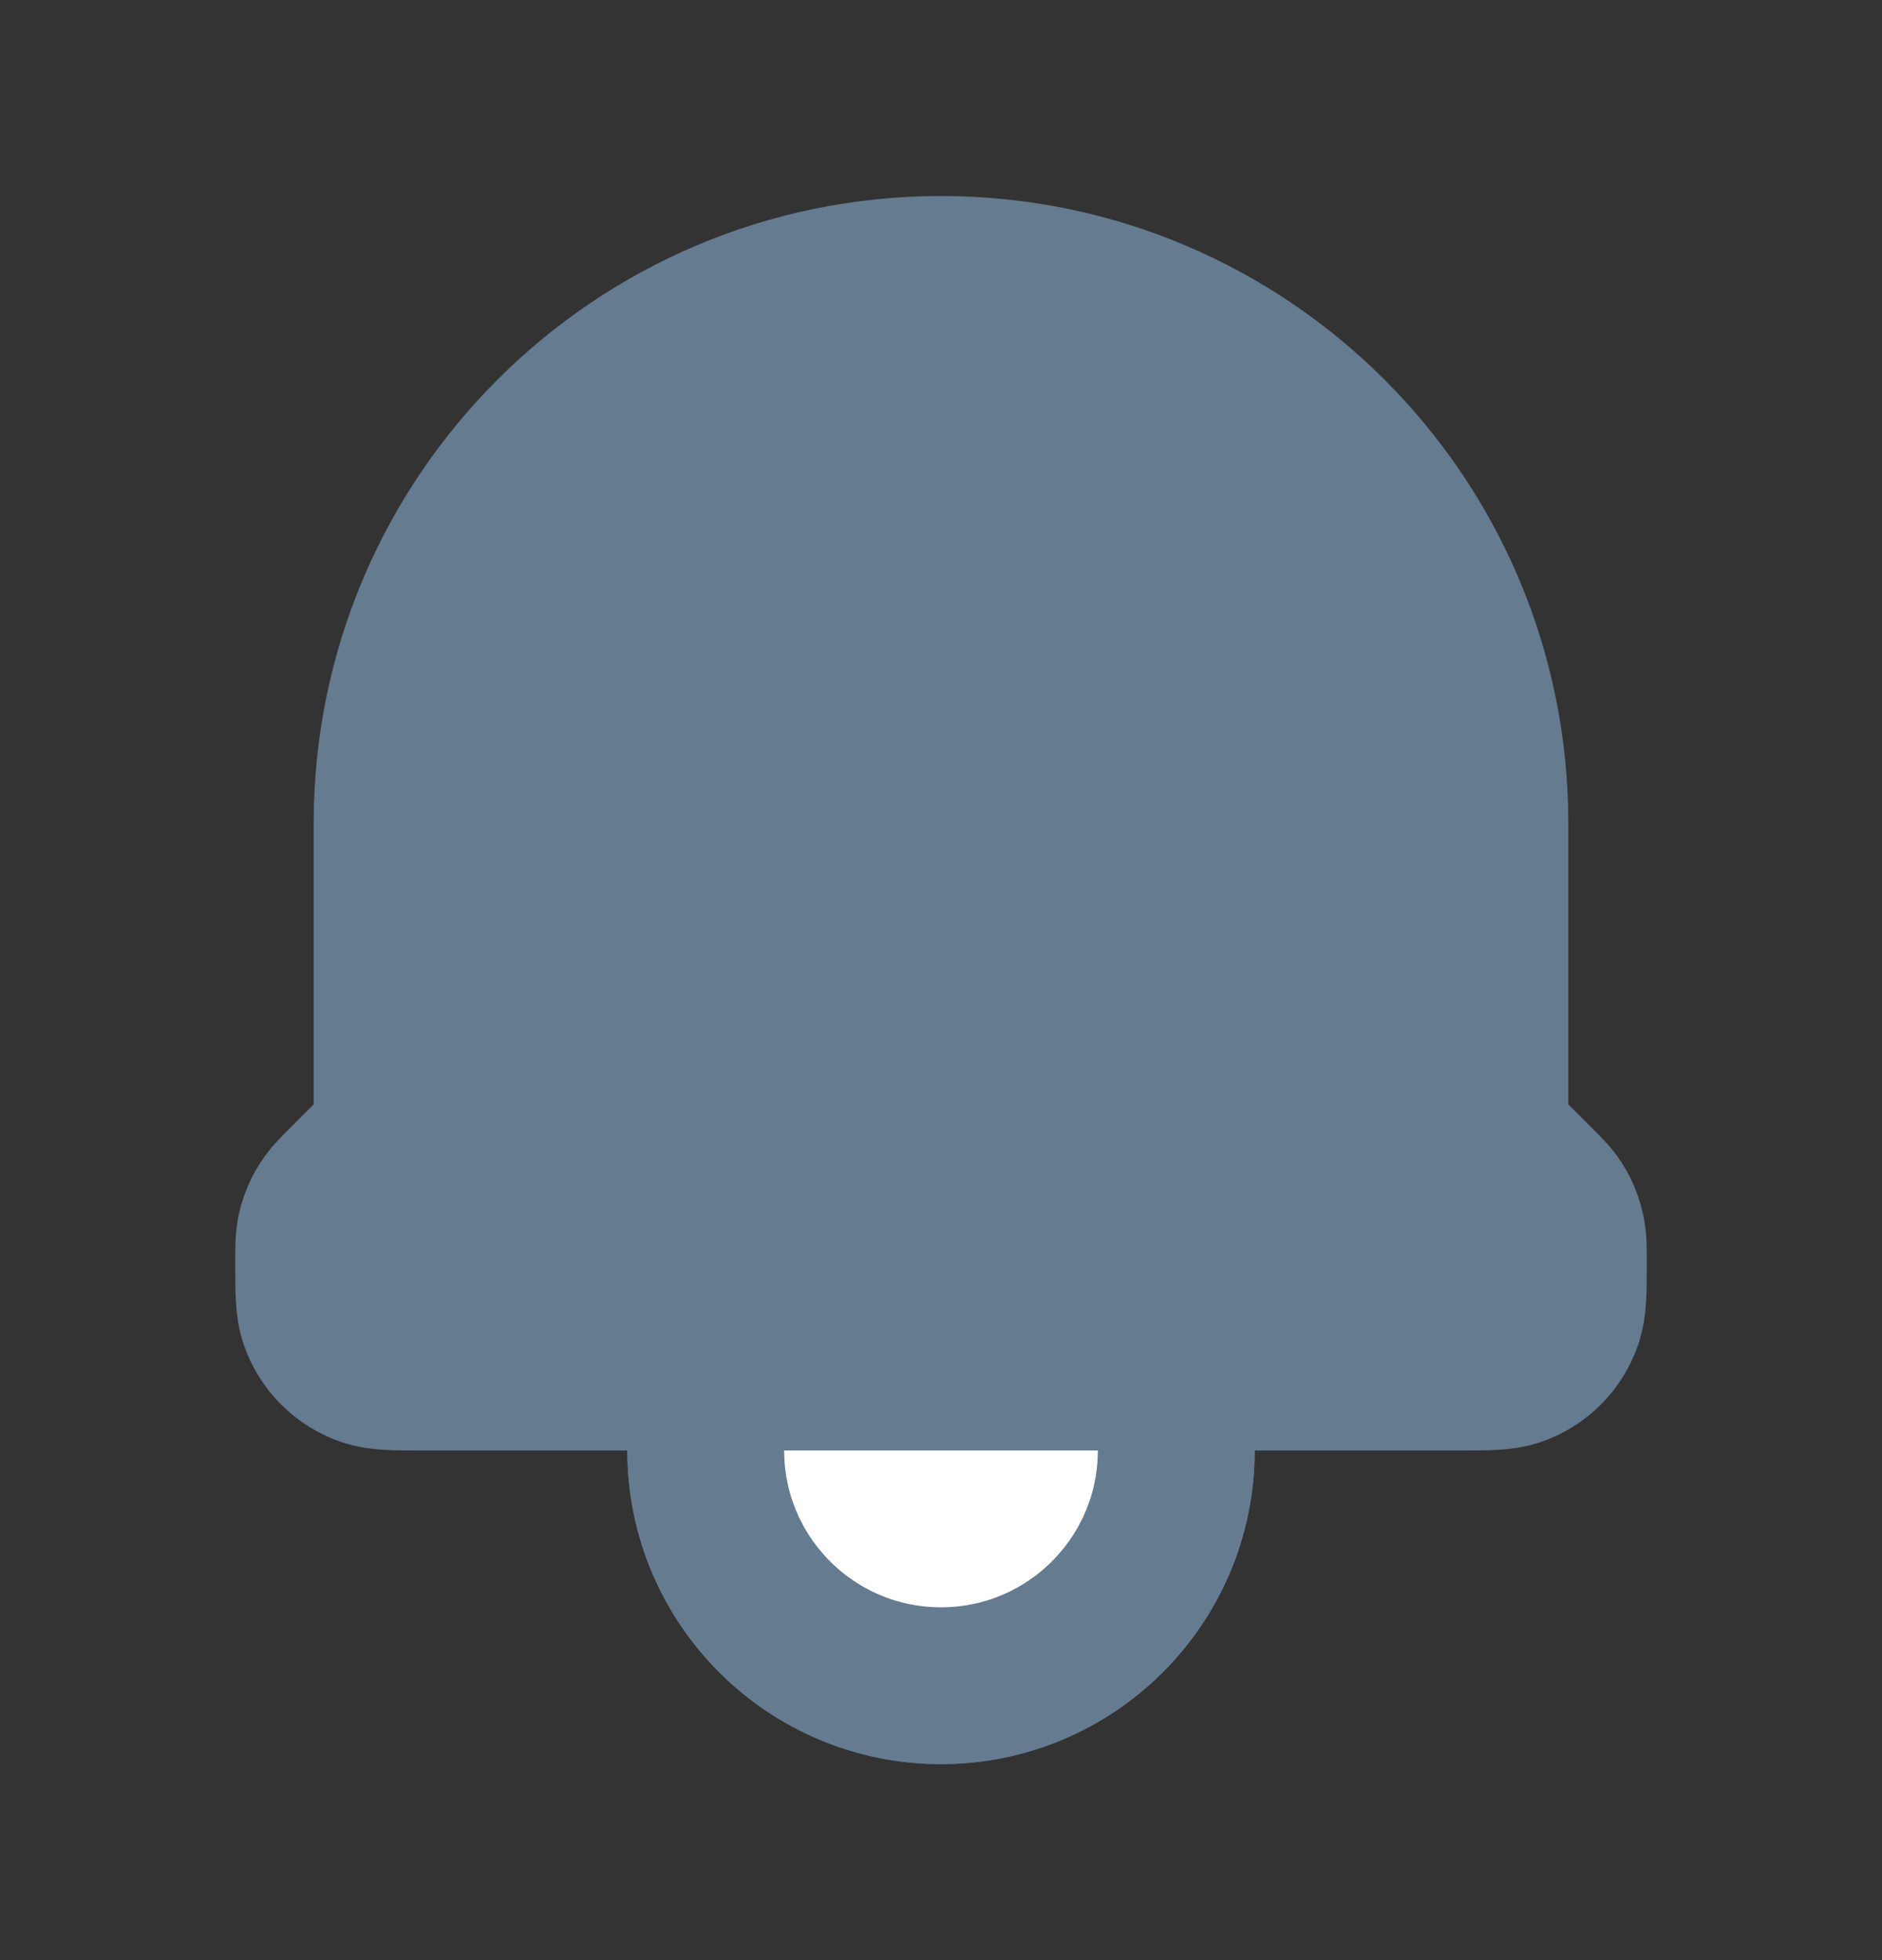 <svg width="24" height="25" viewBox="0 0 24 25" fill="none" xmlns="http://www.w3.org/2000/svg">
<rect x="0" y="0" width="24" height="25" fill="#333333" stroke="none"/>
<path d="M4.414 15.086L4.804 14.696C4.929 14.571 5 14.4 5 14.222V10.5C5 6.634 8.134 3.5 12 3.5C15.866 3.5 19 6.634 19 10.5V14.222C19 14.4 19.071 14.571 19.196 14.696L19.586 15.086C19.705 15.205 19.765 15.265 19.813 15.331C19.902 15.456 19.961 15.6 19.986 15.752C20 15.833 20 15.917 20 16.086C20 16.471 20 16.664 19.947 16.82C19.848 17.116 19.616 17.348 19.32 17.448C19.165 17.5 18.973 17.5 18.59 17.5H15V18.5C15 20.157 13.657 21.5 12 21.5C10.343 21.5 9 20.157 9 18.5V17.5H5.41C5.027 17.5 4.836 17.5 4.681 17.448C4.385 17.348 4.152 17.116 4.052 16.82C4 16.664 4 16.471 4 16.086C4 15.917 4 15.833 4.013 15.752C4.038 15.6 4.098 15.456 4.188 15.331C4.235 15.265 4.295 15.205 4.414 15.086Z" fill="#657B90"/>
<path d="M15 17.5V18.5C15 20.157 13.657 21.5 12 21.5C10.343 21.5 9 20.157 9 18.5V17.5M15 17.5H9M15 17.5H18.59C18.973 17.5 19.165 17.5 19.32 17.448C19.616 17.348 19.848 17.116 19.947 16.82C20 16.664 20 16.471 20 16.086C20 15.917 20 15.833 19.986 15.752C19.961 15.6 19.902 15.456 19.813 15.331C19.765 15.265 19.705 15.205 19.586 15.086L19.196 14.696C19.071 14.571 19 14.4 19 14.222V10.5C19 6.634 15.866 3.5 12 3.5C8.134 3.5 5 6.634 5 10.5V14.222C5 14.4 4.929 14.571 4.804 14.696L4.414 15.086C4.295 15.205 4.235 15.265 4.188 15.331C4.098 15.456 4.038 15.6 4.013 15.752C4 15.833 4 15.917 4 16.086C4 16.471 4 16.664 4.052 16.82C4.152 17.116 4.385 17.348 4.681 17.448C4.836 17.5 5.027 17.5 5.41 17.5H9" stroke="#657B90" stroke-width="2" stroke-linecap="round" stroke-linejoin="round"/>
<path d="M15 18.5V17.5H9V18.5C9 20.157 10.343 21.5 12 21.5C13.657 21.5 15 20.157 15 18.5Z" fill="white" stroke="#657B90" stroke-width="2" stroke-linecap="round" stroke-linejoin="round"/>
</svg>
